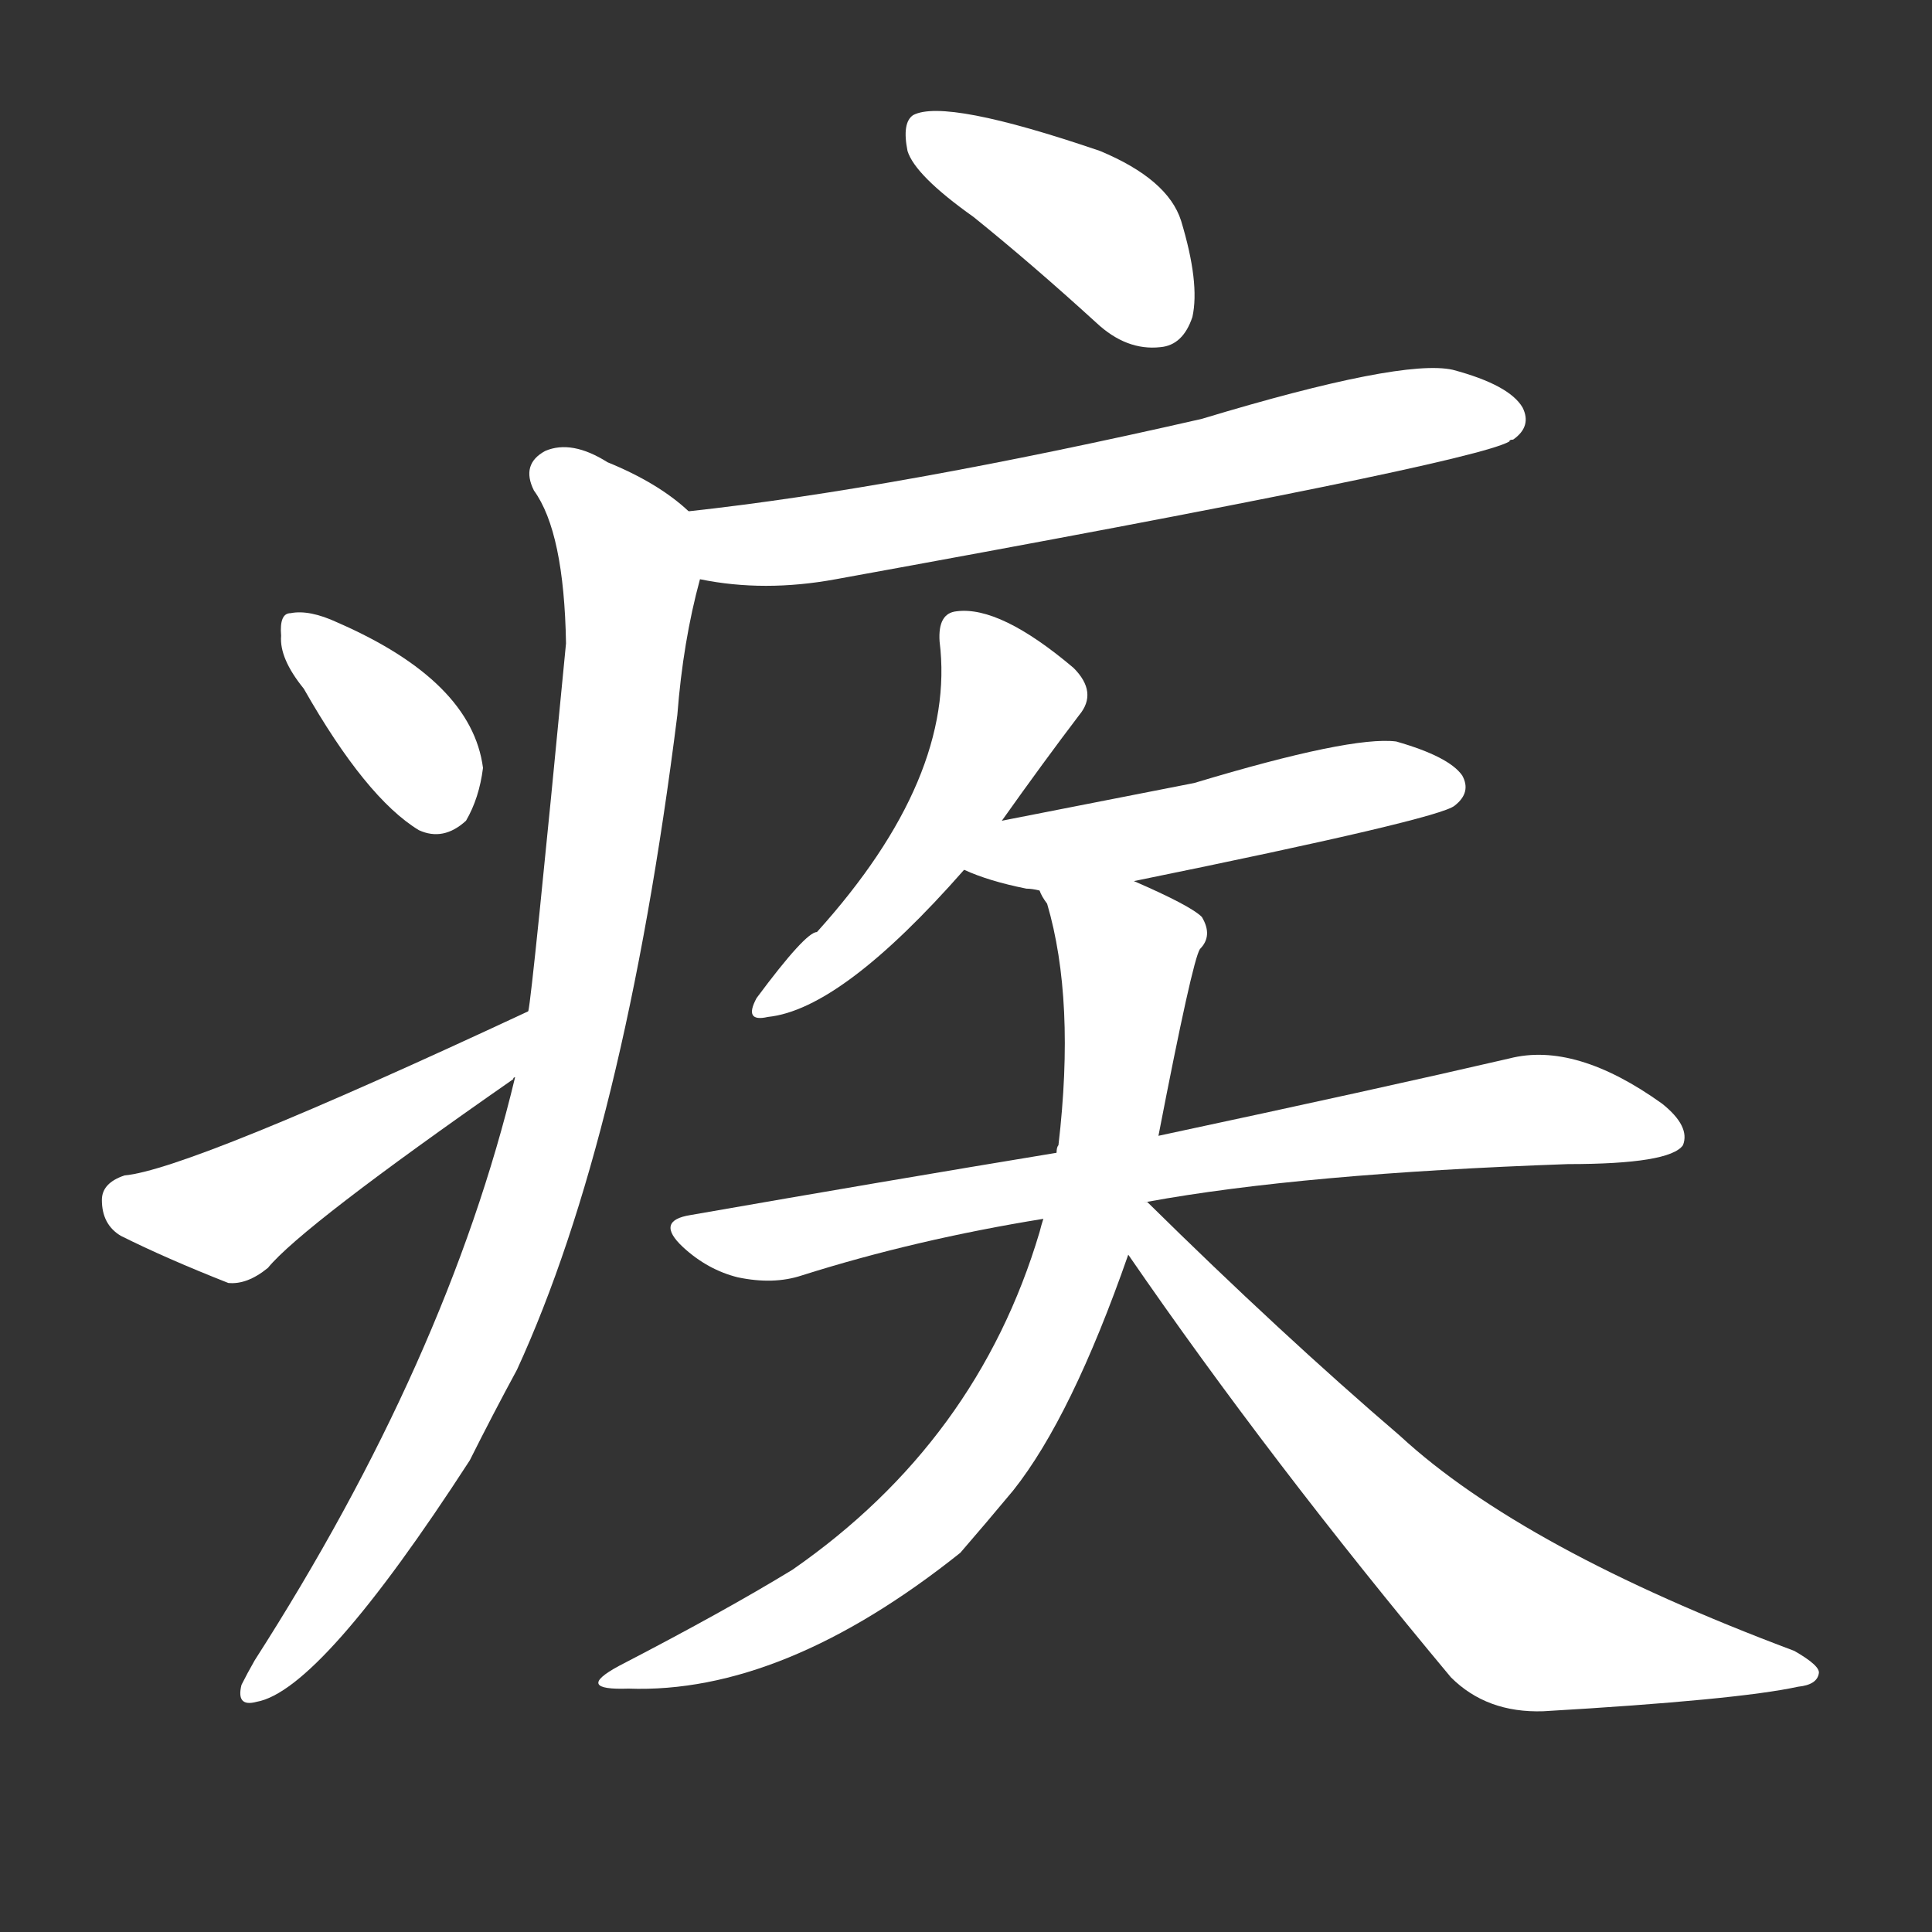 <svg version="1.1" viewBox="0 0 1024 1024" xmlns="http://www.w3.org/2000/svg">
  <rect x="0" y="0" width="1024" height="1024" fill="#333333" stroke="none"/>
  <g transform="scale(1, -1) translate(0, -900)">
    <style type="text/css">
        .stroke1 {fill: #FFFFFF;}
        .stroke2 {fill: #FFFFFF;}
        .stroke3 {fill: #FFFFFF;}
        .stroke4 {fill: #FFFFFF;}
        .stroke5 {fill: #FFFFFF;}
        .stroke6 {fill: #FFFFFF;}
        .stroke7 {fill: #FFFFFF;}
        .stroke8 {fill: #FFFFFF;}
        .stroke9 {fill: #FFFFFF;}
        .stroke10 {fill: #FFFFFF;}
        .stroke11 {fill: #FFFFFF;}
        .stroke12 {fill: #FFFFFF;}
        .stroke13 {fill: #FFFFFF;}
        .stroke14 {fill: #FFFFFF;}
        .stroke15 {fill: #FFFFFF;}
        .stroke16 {fill: #FFFFFF;}
        .stroke17 {fill: #FFFFFF;}
        .stroke18 {fill: #FFFFFF;}
        .stroke19 {fill: #FFFFFF;}
        .stroke20 {fill: #FFFFFF;}
        text {
            font-family: Helvetica;
            font-size: 50px;
            fill: #FFFFFF;}
            paint-order: stroke;
            stroke: #000000;
            stroke-width: 4px;
            stroke-linecap: butt;
            stroke-linejoin: miter;
            font-weight: 800;
        }
    </style>

    <path d="M 516 785 Q 547 760 581 729 Q 597 714 615 716 Q 627 717 632 732 Q 636 750 626 783 Q 619 805 583 820 Q 501 848 484 839 Q 478 835 481 820 Q 485 807 516 785 Z" class="stroke1"/>
    <path d="M 371 593 Q 405 586 443 593 Q 779 654 800 666 Q 800 667 802 667 Q 812 674 807 684 Q 800 696 770 704 Q 743 710 637 678 Q 475 641 365 629 C 335 626 341 598 371 593 Z" class="stroke2"/>
    <path d="M 273 329 Q 237 179 135 20 Q 131 13 128 7 Q 125 -5 136 -2 Q 170 4 249 126 Q 261 150 274 174 Q 331 298 359 521 Q 362 560 371 593 C 377 620 377 620 365 629 Q 349 644 322 655 Q 303 667 289 661 Q 276 654 283 640 Q 299 618 300 559 Q 282 372 280 364 L 273 329 Z" class="stroke3"/>
    <path d="M 161 535 Q 194 477 222 460 Q 235 454 247 465 Q 254 477 256 493 Q 250 539 179 570 Q 164 577 154 575 Q 148 575 149 563 Q 148 551 161 535 Z" class="stroke4"/>
    <path d="M 280 364 Q 100 280 66 277 Q 54 273 54 264 Q 54 251 64 245 Q 88 233 121 220 Q 131 219 142 228 Q 160 250 272 328 Q 272 329 273 329 C 297 347 307 377 280 364 Z" class="stroke5"/>
    <path d="M 531 465 Q 553 496 572 521 Q 582 533 569 546 Q 530 579 507 576 Q 497 575 498 560 Q 507 488 433 406 Q 427 406 401 371 Q 394 358 407 361 Q 446 365 511 439 L 531 465 Z" class="stroke6"/>
    <path d="M 601 433 Q 763 466 771 473 Q 780 480 775 489 Q 768 499 740 507 Q 716 510 633 485 Q 567 472 531 465 C 502 459 483 450 511 439 Q 524 433 544 429 Q 547 429 551 428 L 601 433 Z" class="stroke7"/>
    <path d="M 608 263 Q 690 278 831 283 Q 885 283 892 293 Q 896 303 881 315 Q 835 348 800 339 Q 731 323 614 298 L 560 289 Q 469 274 366 256 Q 347 253 362 239 Q 375 227 391 223 Q 410 219 425 224 Q 485 243 553 254 L 608 263 Z" class="stroke8"/>
    <path d="M 614 298 Q 632 391 636 397 Q 643 404 637 414 Q 631 420 601 433 C 574 445 540 456 551 428 Q 552 425 555 421 Q 570 370 561 293 Q 560 292 560 289 L 553 254 Q 552 251 551 247 Q 518 136 420 68 Q 384 46 328 17 Q 304 4 333 5 Q 415 2 509 77 Q 522 92 537 110 Q 568 149 598 235 L 614 298 Z" class="stroke9"/>
    <path d="M 598 235 Q 673 126 769 11 Q 788 -8 818 -7 Q 921 -1 953 6 Q 963 7 964 13 Q 965 17 951 25 Q 807 79 742 139 Q 679 193 608 263 L 605 263 C 580 279 581 260 598 235 Z" class="stroke10"/>
</g></svg>